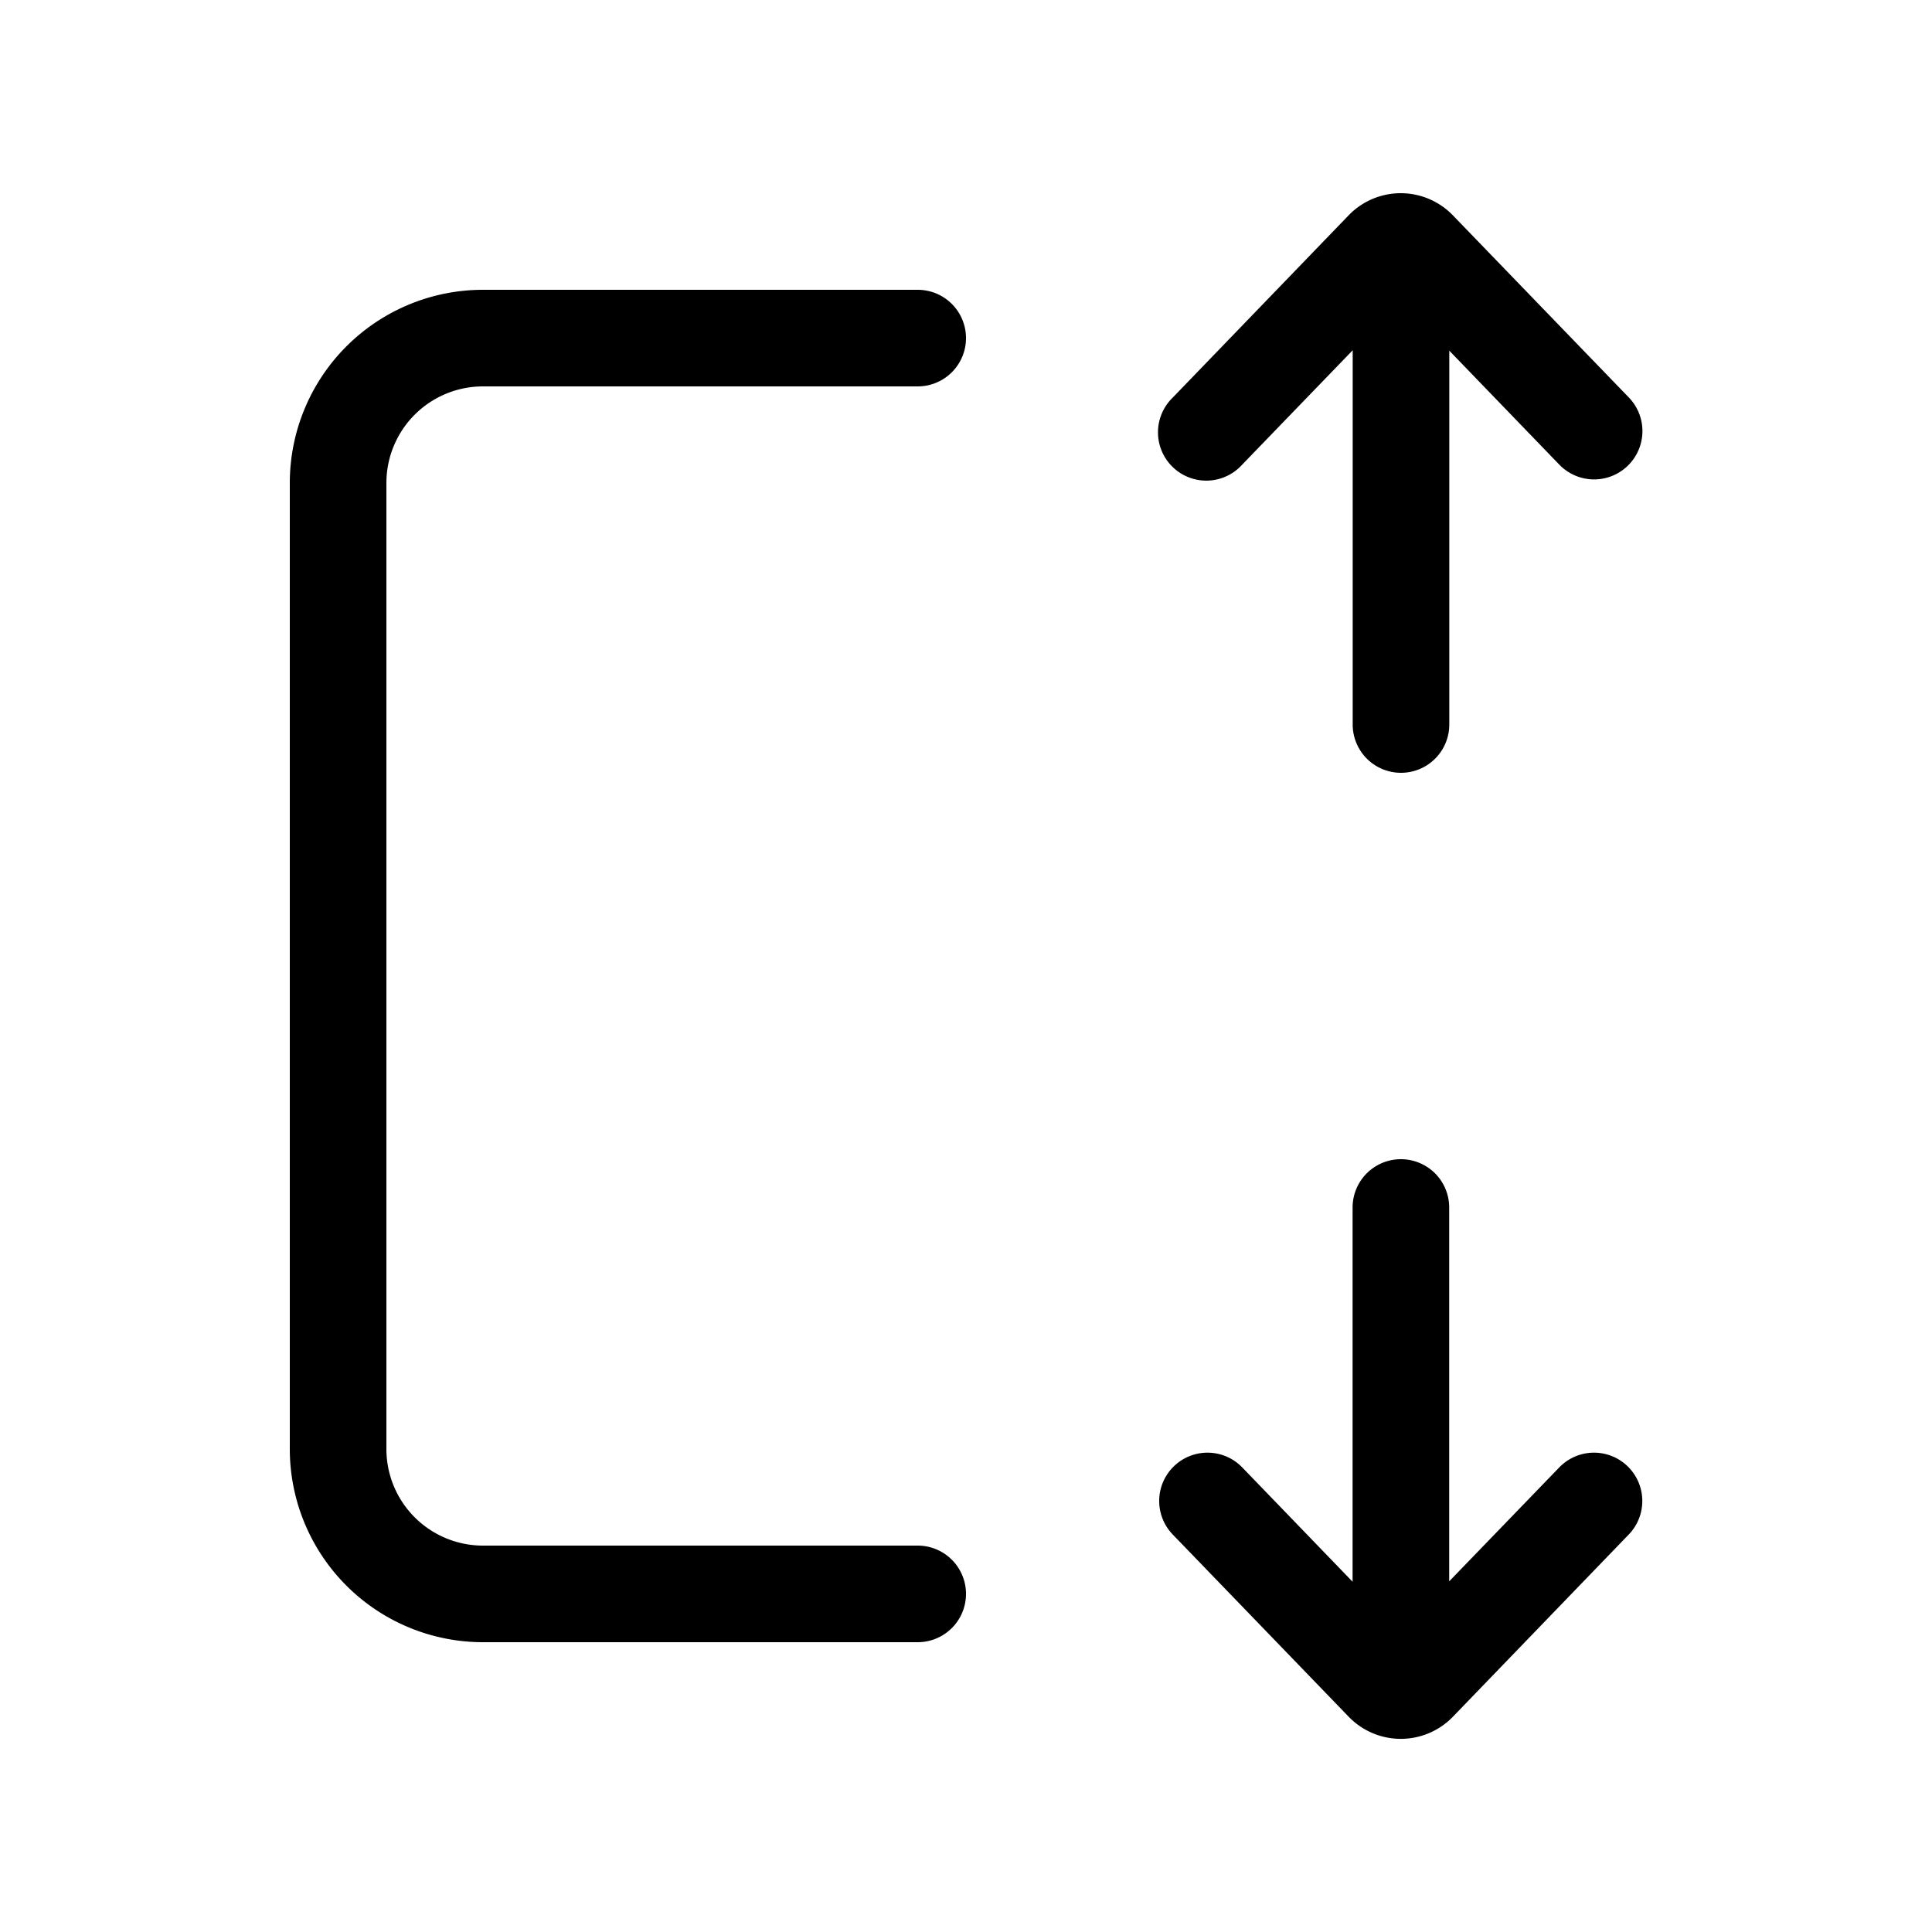 <svg xmlns="http://www.w3.org/2000/svg" width="3em" height="3em" viewBox="0 0 20 20"><path fill="currentColor" d="m15.003 3.63l1.139 1.18a.5.5 0 1 0 .72-.695L15.04 2.229a.75.75 0 0 0-1.079 0l-1.82 1.886a.5.5 0 1 0 .719.694l1.143-1.183V7.5a.5.5 0 0 0 1 0zM3 5a2 2 0 0 1 2-2h4.5a.5.5 0 0 1 0 1H5a1 1 0 0 0-1 1v10a1 1 0 0 0 1 1h4.5a.5.5 0 0 1 0 1H5a2 2 0 0 1-2-2zm13.142 10.19l-1.14 1.18V12.5a.5.5 0 1 0-1 0v3.874l-1.142-1.183a.5.5 0 1 0-.72.694l1.821 1.886a.75.75 0 0 0 1.08 0l1.82-1.886a.5.5 0 1 0-.72-.694"/></svg>